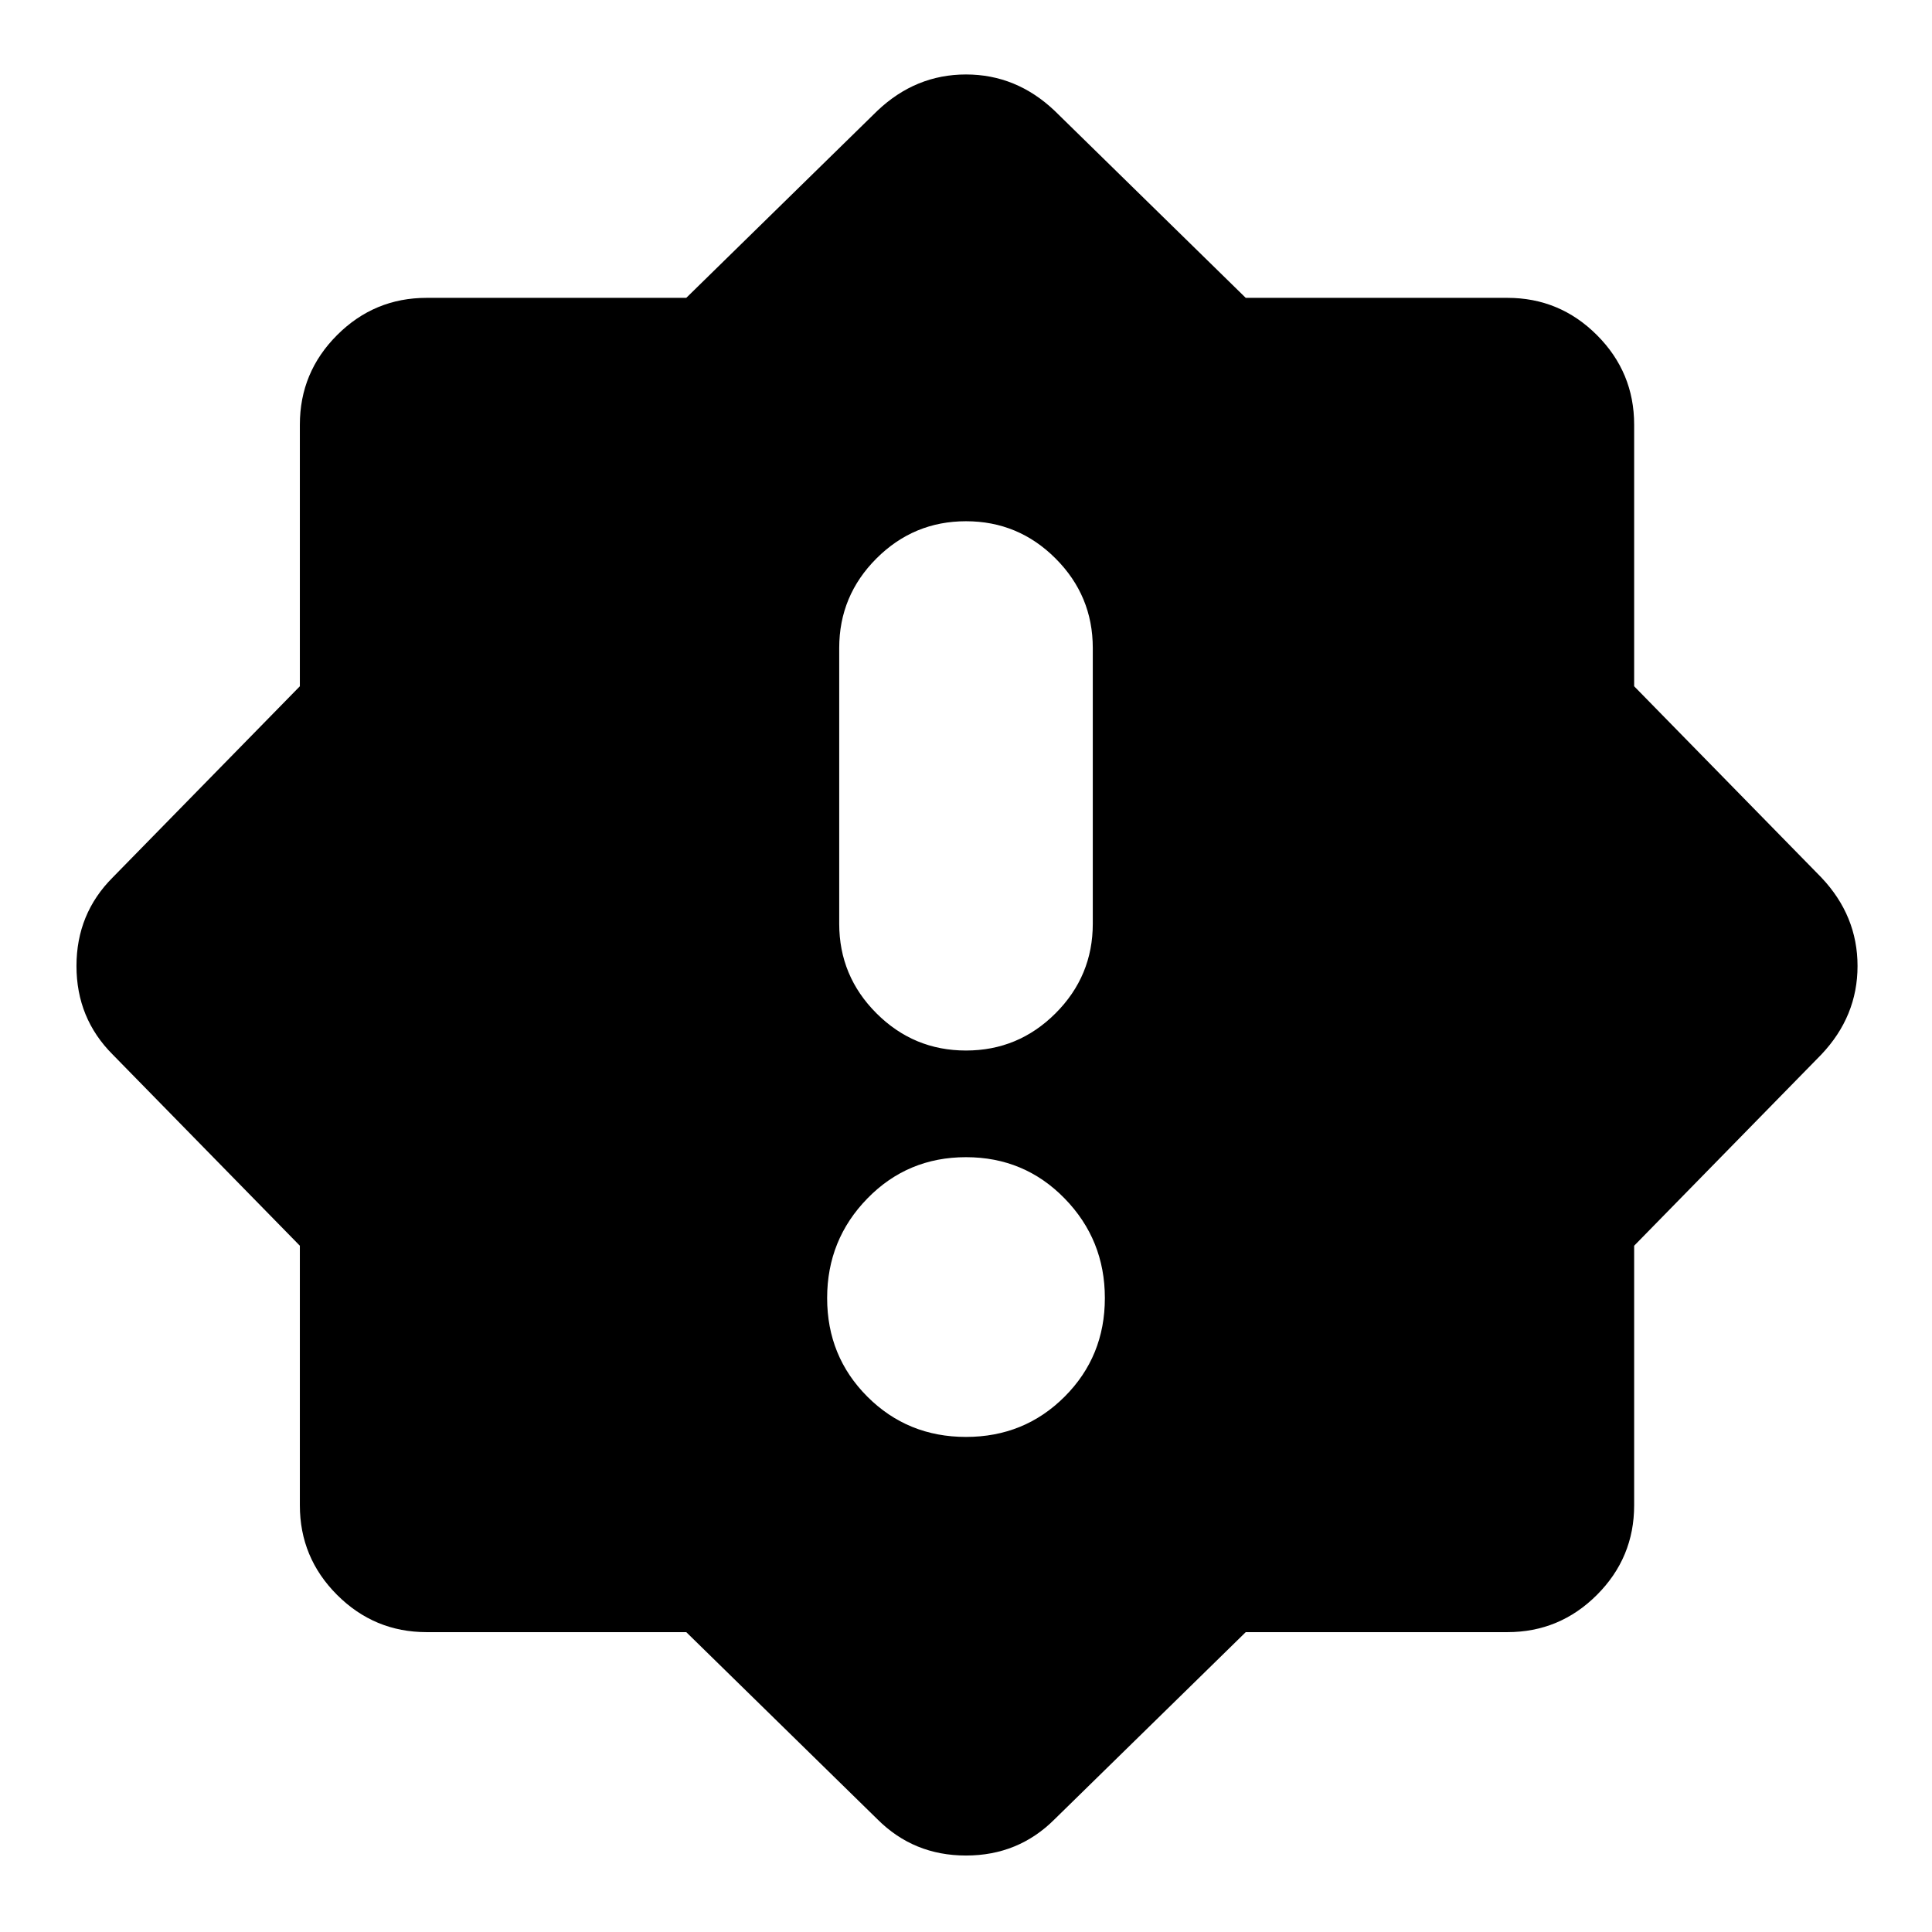 <svg xmlns="http://www.w3.org/2000/svg" height="24" viewBox="0 -960 960 960" width="24"><path d="M480-246q29 0 49-20t20-49q0-29-20-49.5T480-385q-29 0-49 20.5T411-315q0 29 20 49t49 20Zm0-192q26 0 44.5-18.5T543-501v-137q0-26-18.5-44.5T480-701q-26 0-44.5 18.5T417-638v137q0 26 18.5 44.5T480-438ZM436-56l-95-93H212q-26 0-44.5-18.5T149-212v-129l-93-95q-18-18-18-44t18-44l93-95v-130q0-26 18.5-44.5T212-812h129l95-93q19-18 44-18t44 18l95 93h130q26 0 44.5 18.5T812-749v130l93 95q18 19 18 44t-18 44l-93 95v129q0 26-18.5 44.5T749-149H619l-95 93q-18 18-44 18t-44-18Z"/></svg>